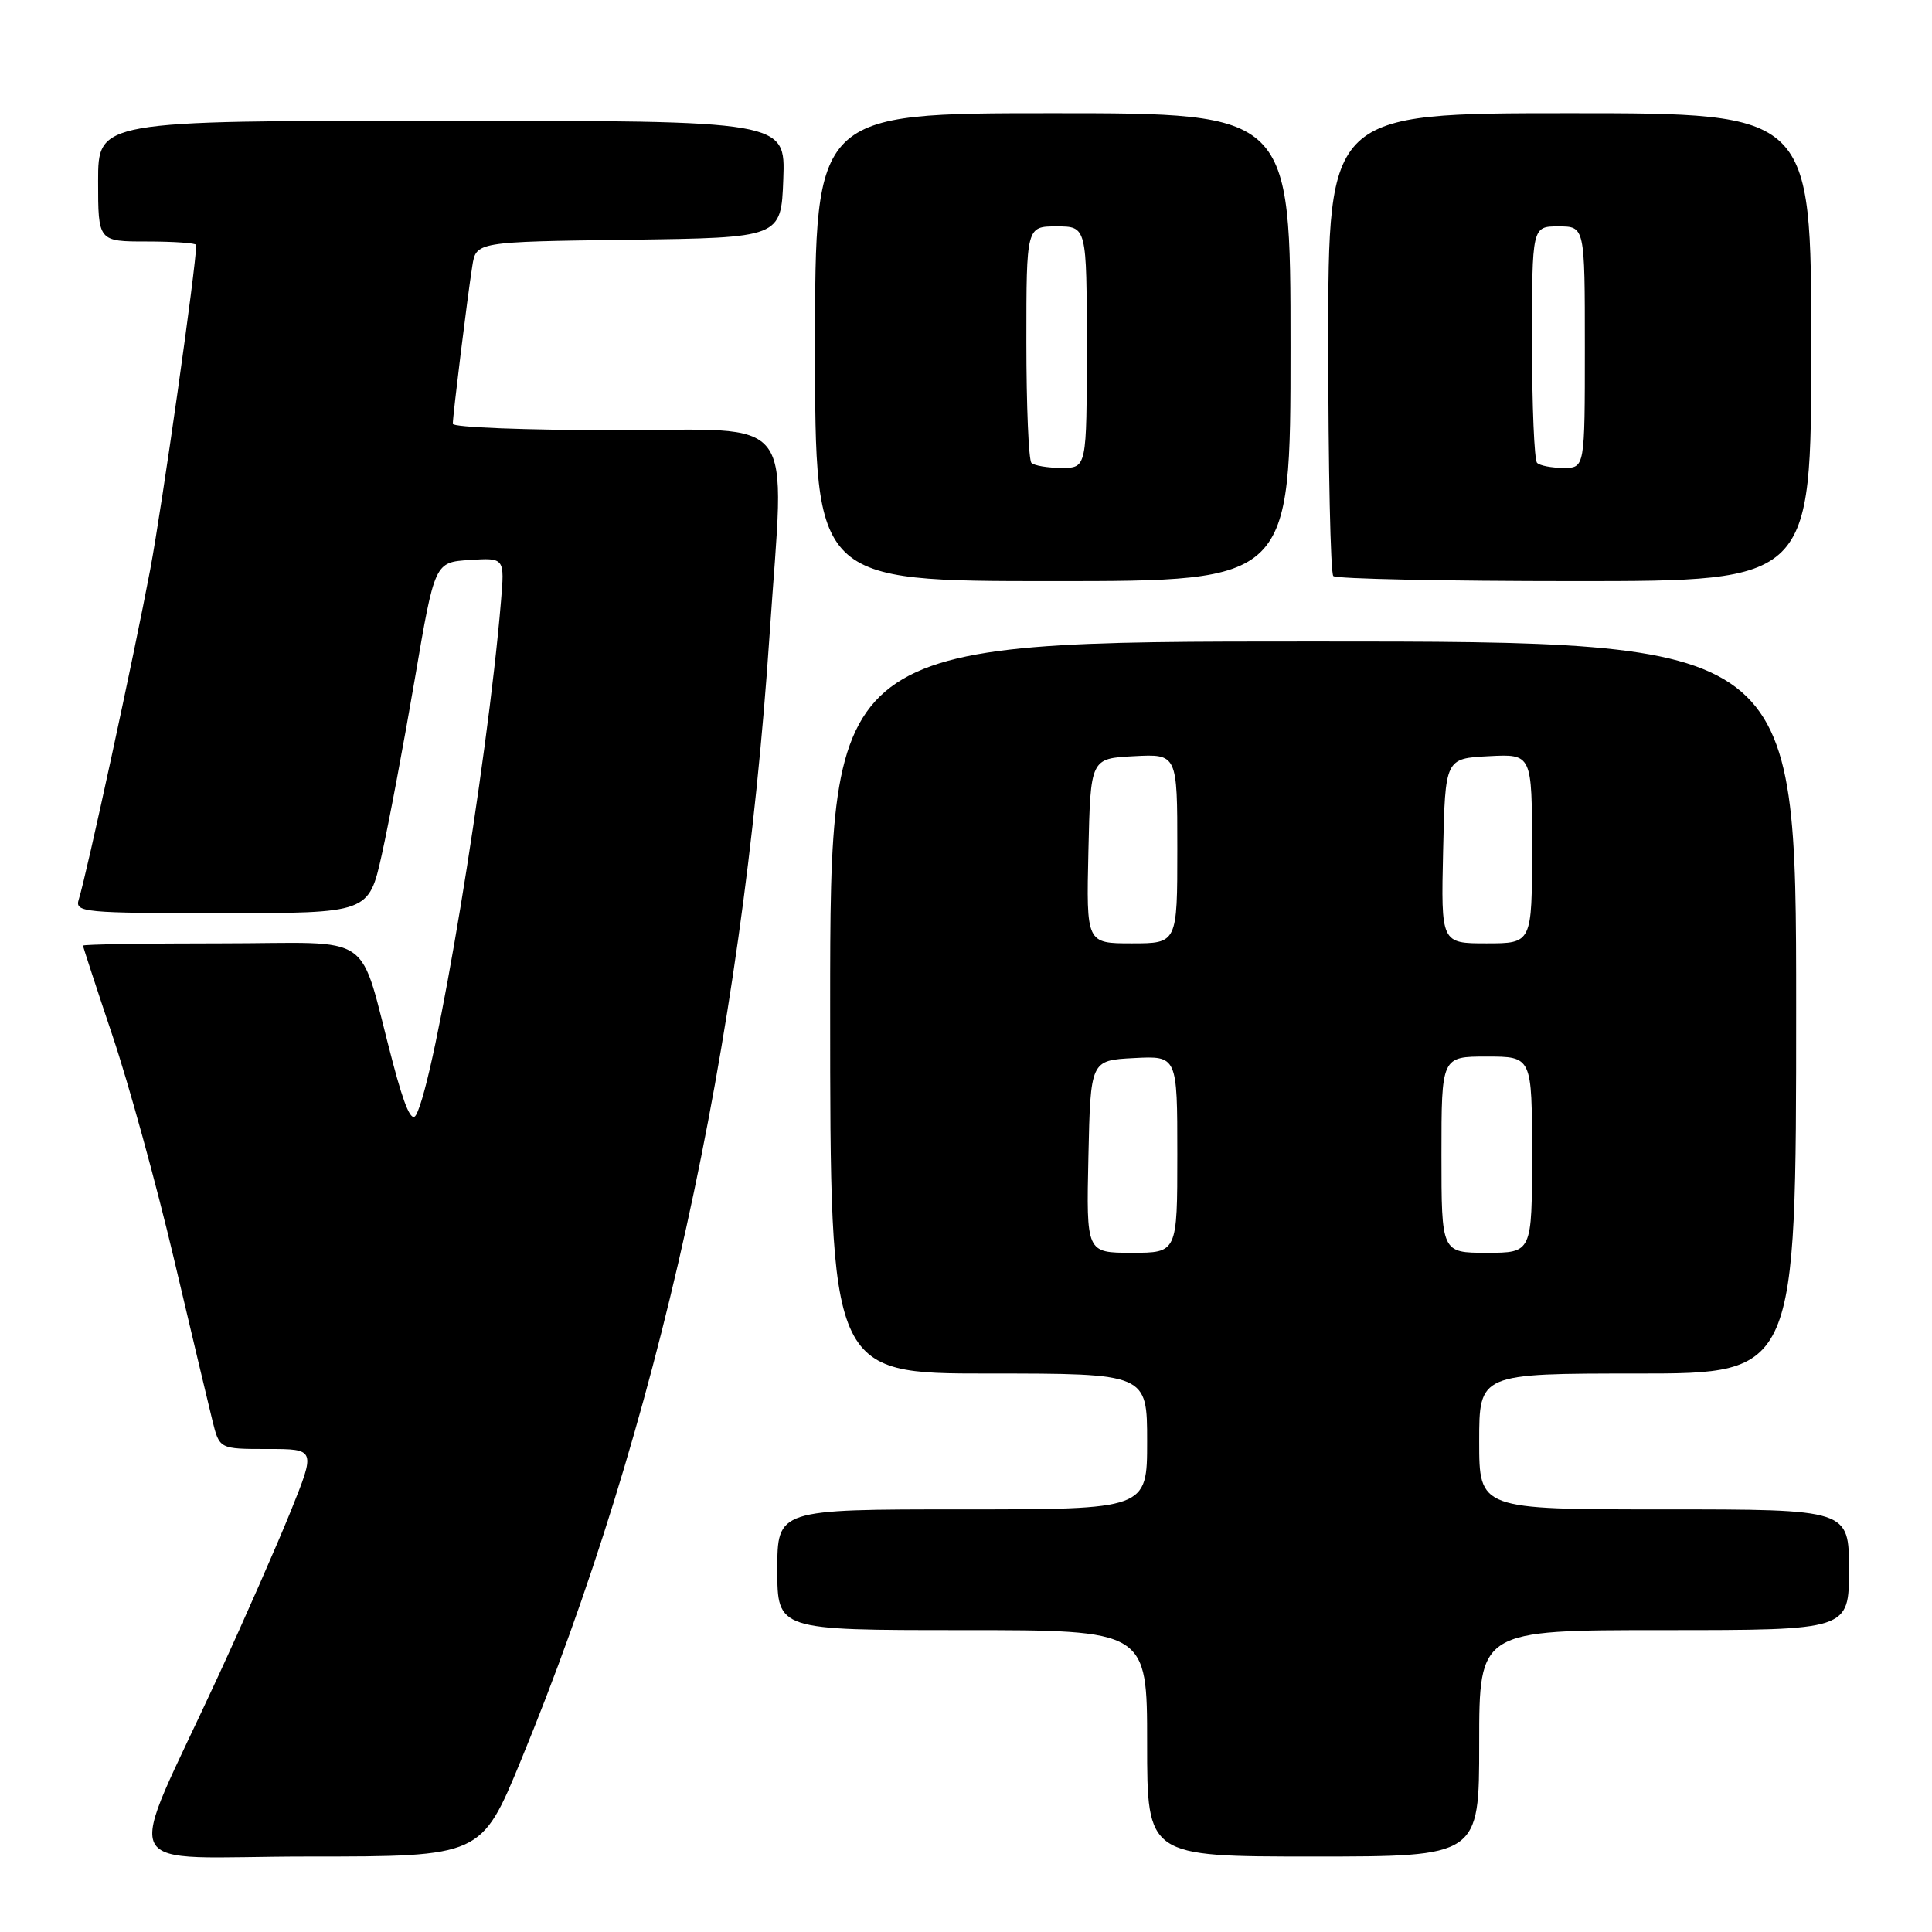 <?xml version="1.0" encoding="UTF-8" standalone="no"?>
<!DOCTYPE svg PUBLIC "-//W3C//DTD SVG 1.1//EN" "http://www.w3.org/Graphics/SVG/1.1/DTD/svg11.dtd" >
<svg xmlns="http://www.w3.org/2000/svg" xmlns:xlink="http://www.w3.org/1999/xlink" version="1.1" viewBox="0 0 256 256">
 <g >
 <path fill="currentColor"
d=" M 69.03 233.25 C 87.18 189.17 98.30 138.84 101.97 84.17 C 103.98 54.18 106.11 57.00 81.50 57.00 C 69.67 57.00 60.00 56.62 60.00 56.16 C 60.00 55.04 61.93 39.36 62.58 35.27 C 63.08 32.04 63.08 32.04 83.29 31.77 C 103.50 31.50 103.50 31.50 103.79 23.75 C 104.08 16.00 104.08 16.00 58.54 16.00 C 13.00 16.00 13.00 16.00 13.00 24.00 C 13.00 32.00 13.00 32.00 19.50 32.00 C 23.08 32.00 26.00 32.21 26.00 32.46 C 26.00 35.20 21.49 67.04 19.91 75.44 C 17.79 86.71 11.45 116.02 10.43 119.20 C 9.90 120.89 11.06 121.00 29.36 121.00 C 48.86 121.00 48.86 121.00 50.59 113.25 C 51.54 108.99 53.50 98.53 54.96 90.00 C 57.60 74.50 57.60 74.50 62.23 74.20 C 66.87 73.90 66.87 73.90 66.38 79.70 C 64.58 101.33 57.65 143.24 55.13 147.73 C 54.54 148.79 53.62 146.72 52.07 140.87 C 47.33 123.00 50.20 125.00 29.34 125.00 C 19.25 125.00 11.00 125.13 11.00 125.30 C 11.00 125.46 12.75 130.81 14.89 137.19 C 17.04 143.56 20.69 156.82 23.01 166.64 C 25.33 176.46 27.64 186.19 28.15 188.25 C 29.08 192.00 29.08 192.00 35.46 192.00 C 41.84 192.00 41.84 192.00 38.52 200.25 C 36.68 204.79 32.39 214.57 28.96 222.00 C 16.41 249.23 14.81 246.00 40.90 246.00 C 63.78 246.00 63.78 246.00 69.03 233.25 Z  M 196.00 231.00 C 196.00 216.00 196.00 216.00 220.50 216.00 C 245.00 216.00 245.00 216.00 245.00 208.00 C 245.00 200.00 245.00 200.00 220.50 200.00 C 196.00 200.00 196.00 200.00 196.00 191.00 C 196.00 182.00 196.00 182.00 217.00 182.00 C 238.00 182.00 238.00 182.00 238.00 133.50 C 238.00 85.00 238.00 85.00 174.00 85.00 C 110.00 85.00 110.00 85.00 110.00 133.50 C 110.00 182.00 110.00 182.00 131.00 182.00 C 152.00 182.00 152.00 182.00 152.00 191.00 C 152.00 200.00 152.00 200.00 127.50 200.00 C 103.00 200.00 103.00 200.00 103.00 208.00 C 103.00 216.00 103.00 216.00 127.50 216.00 C 152.00 216.00 152.00 216.00 152.00 231.00 C 152.00 246.00 152.00 246.00 174.00 246.00 C 196.00 246.00 196.00 246.00 196.00 231.00 Z  M 171.00 46.00 C 171.00 15.00 171.00 15.00 139.50 15.00 C 108.00 15.00 108.00 15.00 108.00 46.00 C 108.00 77.00 108.00 77.00 139.50 77.00 C 171.00 77.00 171.00 77.00 171.00 46.00 Z  M 240.00 46.00 C 240.00 15.00 240.00 15.00 208.00 15.00 C 176.00 15.00 176.00 15.00 176.00 45.33 C 176.00 62.02 176.30 75.97 176.67 76.33 C 177.03 76.70 191.43 77.00 208.67 77.00 C 240.00 77.00 240.00 77.00 240.00 46.00 Z  M 144.22 153.25 C 144.50 140.50 144.50 140.50 150.25 140.20 C 156.00 139.90 156.00 139.90 156.00 152.95 C 156.00 166.00 156.00 166.00 149.97 166.00 C 143.94 166.00 143.94 166.00 144.22 153.25 Z  M 191.00 153.00 C 191.00 140.00 191.00 140.00 197.00 140.00 C 203.00 140.00 203.00 140.00 203.00 153.00 C 203.00 166.00 203.00 166.00 197.00 166.00 C 191.00 166.00 191.00 166.00 191.00 153.00 Z  M 144.22 112.75 C 144.50 100.50 144.50 100.50 150.25 100.20 C 156.00 99.90 156.00 99.90 156.00 112.45 C 156.00 125.00 156.00 125.00 149.97 125.00 C 143.94 125.00 143.94 125.00 144.22 112.75 Z  M 191.22 112.75 C 191.50 100.50 191.50 100.50 197.25 100.20 C 203.00 99.90 203.00 99.90 203.00 112.45 C 203.00 125.00 203.00 125.00 196.97 125.00 C 190.94 125.00 190.94 125.00 191.22 112.75 Z  M 136.67 61.33 C 136.30 60.97 136.00 53.77 136.00 45.33 C 136.00 30.00 136.00 30.00 140.00 30.00 C 144.00 30.00 144.00 30.00 144.00 46.00 C 144.00 62.00 144.00 62.00 140.67 62.00 C 138.83 62.00 137.03 61.70 136.67 61.33 Z  M 203.67 61.33 C 203.30 60.97 203.00 53.77 203.00 45.33 C 203.00 30.00 203.00 30.00 206.50 30.00 C 210.00 30.00 210.00 30.00 210.00 46.00 C 210.00 62.00 210.00 62.00 207.17 62.00 C 205.61 62.00 204.03 61.70 203.67 61.33 Z "/>
</g>
</svg>